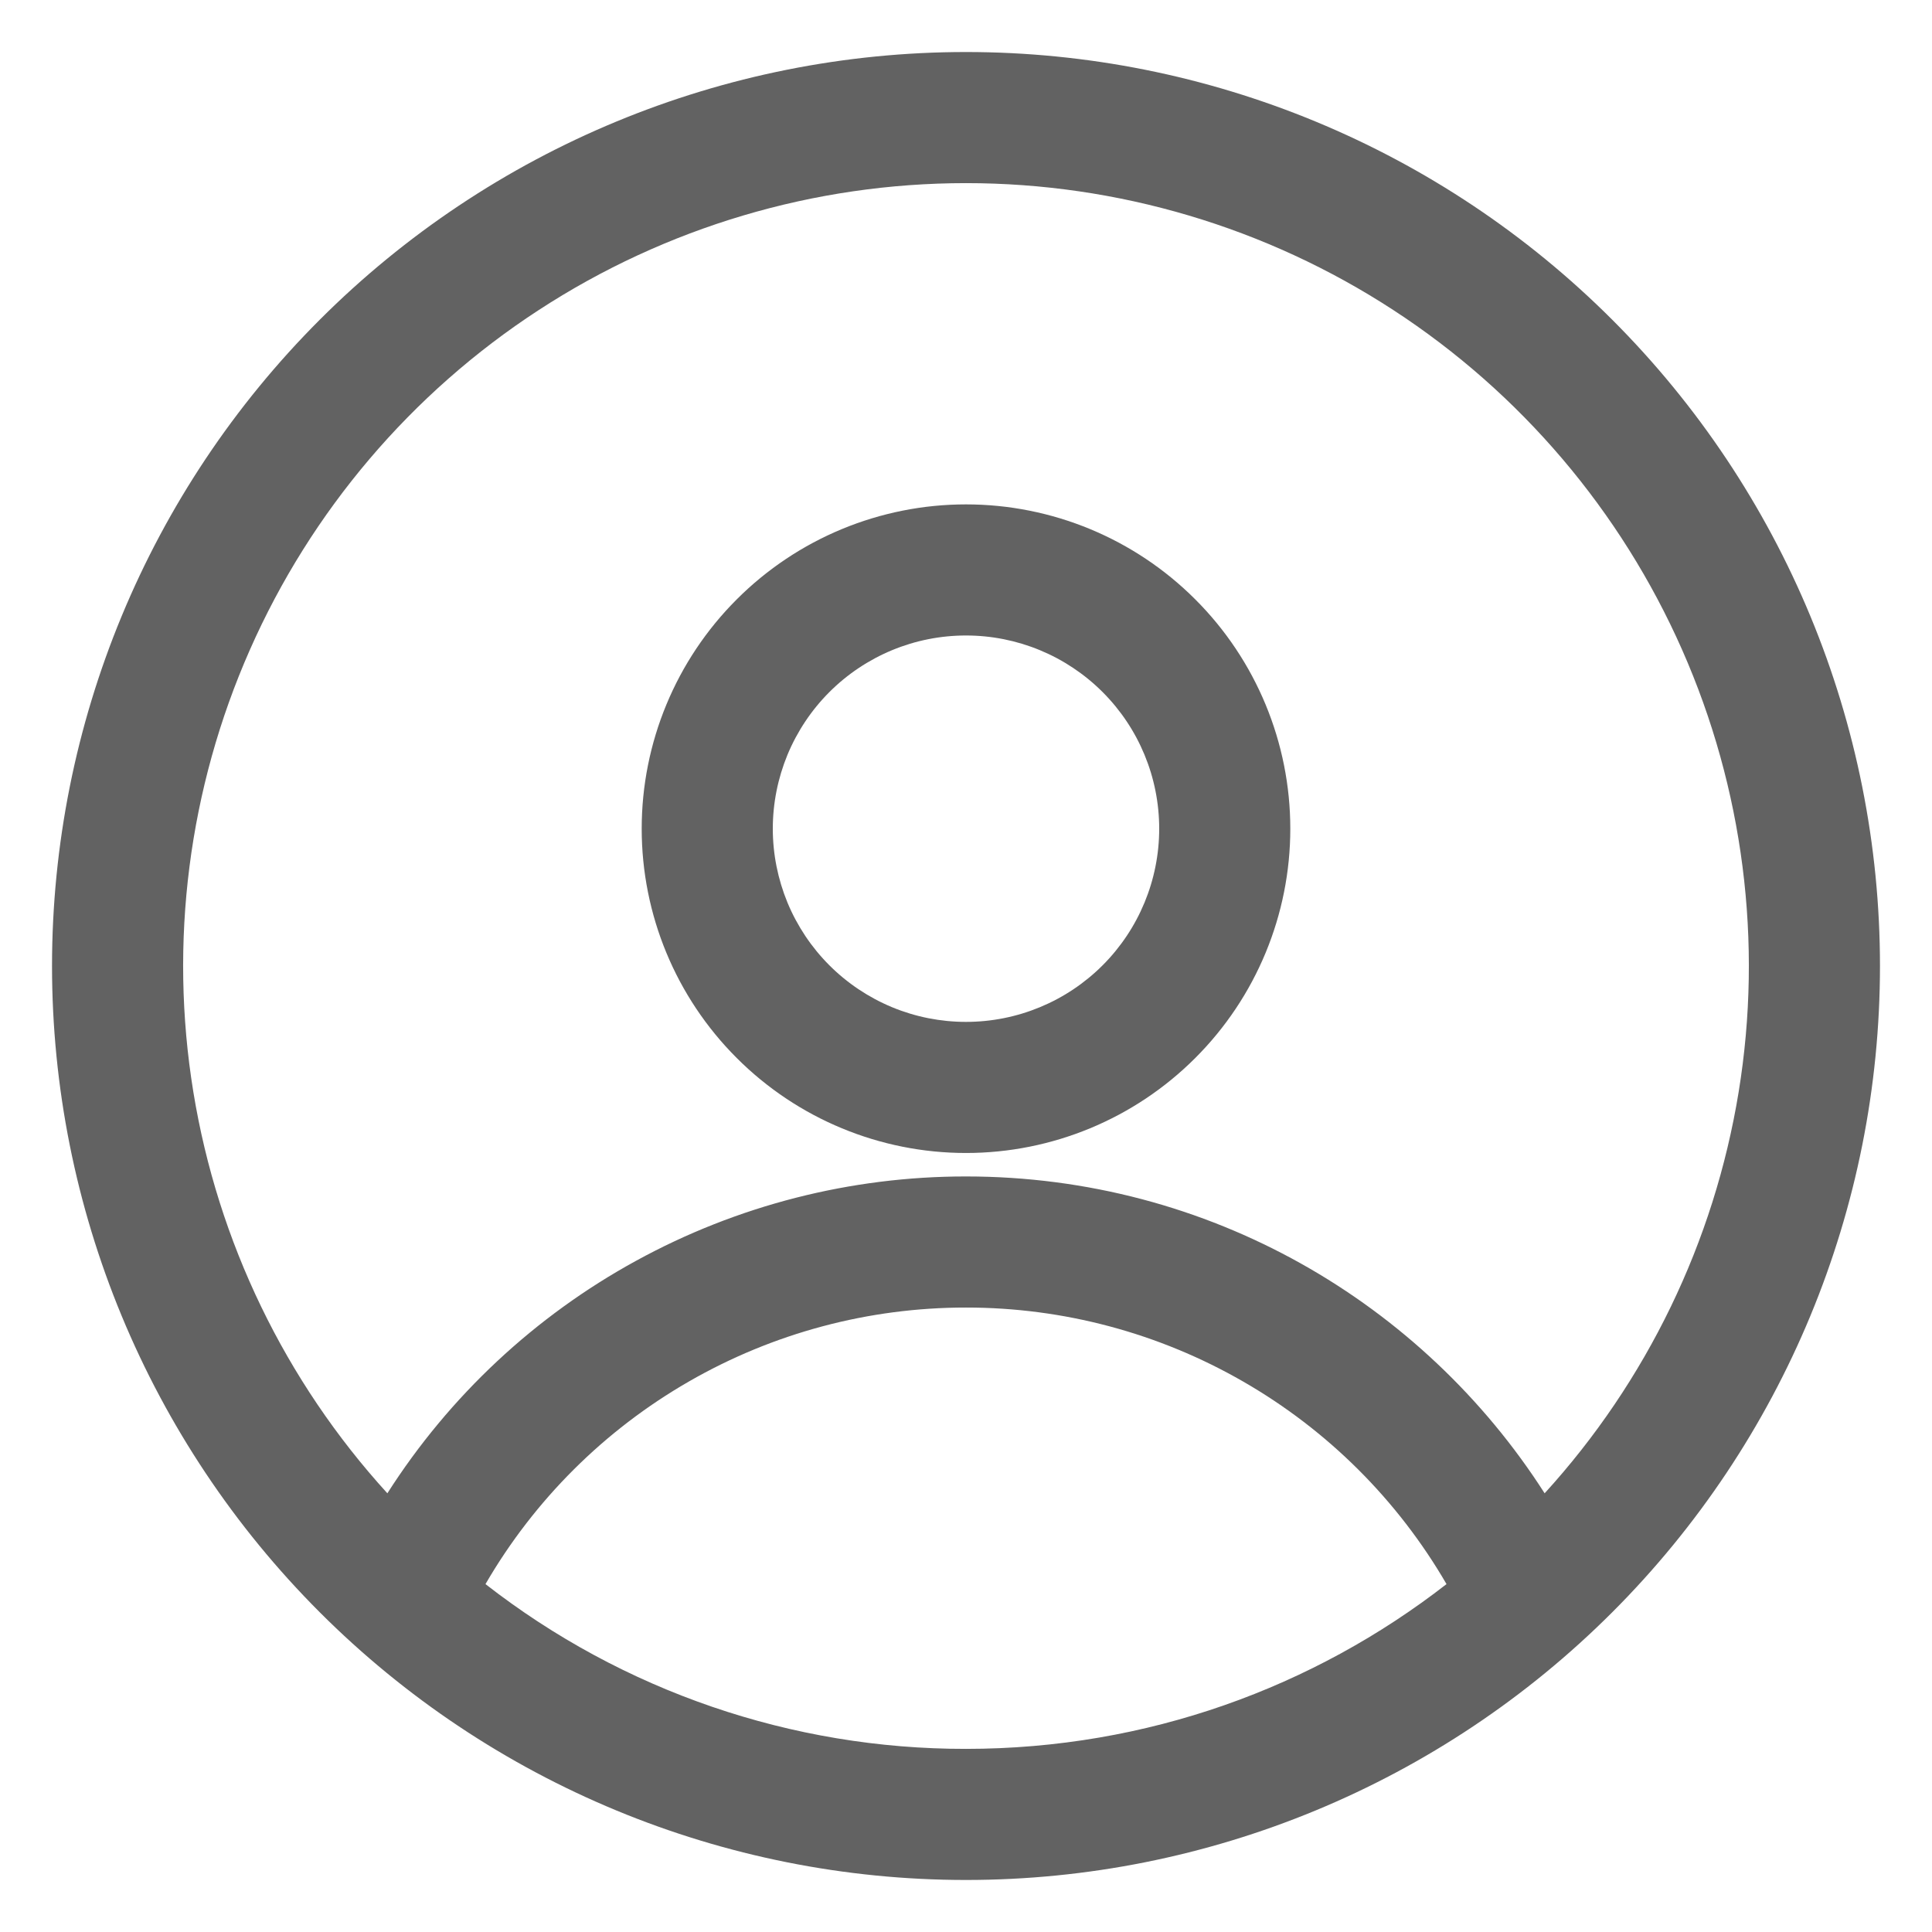 <svg width="28" height="28" viewBox="0 0 28 28" fill="none" xmlns="http://www.w3.org/2000/svg">
<path fill-rule="evenodd" clip-rule="evenodd" d="M0.754 14C0.754 10.487 2.15 7.118 4.634 4.634C7.118 2.15 10.487 0.754 14 0.754C17.513 0.754 20.882 2.15 23.366 4.634C25.851 7.118 27.246 10.487 27.246 14C27.246 17.513 25.851 20.882 23.366 23.366C20.882 25.851 17.513 27.246 14 27.246C10.487 27.246 7.118 25.851 4.634 23.366C2.15 20.882 0.754 17.513 0.754 14ZM14 2.654C11.801 2.654 9.649 3.293 7.807 4.494C5.964 5.694 4.51 7.405 3.622 9.416C2.733 11.428 2.448 13.655 2.802 15.825C3.156 17.996 4.133 20.017 5.614 21.642C6.513 20.233 7.753 19.074 9.219 18.272C10.684 17.469 12.329 17.049 14 17.05C17.524 17.05 20.62 18.882 22.386 21.642C23.867 20.017 24.844 17.996 25.198 15.825C25.552 13.655 25.267 11.428 24.378 9.416C23.49 7.405 22.036 5.694 20.194 4.494C18.351 3.293 16.199 2.654 14 2.654ZM20.964 22.958C20.256 21.738 19.24 20.726 18.018 20.023C16.796 19.319 15.41 18.949 14 18.95C12.59 18.949 11.204 19.319 9.982 20.023C8.76 20.726 7.744 21.738 7.036 22.958C9.026 24.509 11.477 25.35 14 25.346C16.624 25.346 19.04 24.454 20.964 22.958ZM9.3 12.01C9.3 10.764 9.795 9.568 10.677 8.687C11.558 7.805 12.754 7.31 14 7.31C15.246 7.31 16.442 7.805 17.323 8.687C18.205 9.568 18.7 10.764 18.7 12.01C18.7 13.257 18.205 14.452 17.323 15.333C16.442 16.215 15.246 16.71 14 16.71C12.754 16.71 11.558 16.215 10.677 15.333C9.795 14.452 9.3 13.257 9.3 12.01ZM14 9.21C13.632 9.21 13.268 9.282 12.928 9.423C12.589 9.564 12.28 9.77 12.02 10.03C11.76 10.29 11.554 10.599 11.413 10.938C11.273 11.278 11.2 11.642 11.2 12.01C11.2 12.378 11.273 12.742 11.413 13.082C11.554 13.421 11.76 13.73 12.02 13.99C12.28 14.25 12.589 14.456 12.928 14.597C13.268 14.738 13.632 14.81 14 14.81C14.743 14.81 15.455 14.515 15.98 13.99C16.505 13.465 16.8 12.753 16.8 12.01C16.8 11.267 16.505 10.555 15.98 10.03C15.455 9.505 14.743 9.21 14 9.21Z" fill="#626262"/>
</svg>

